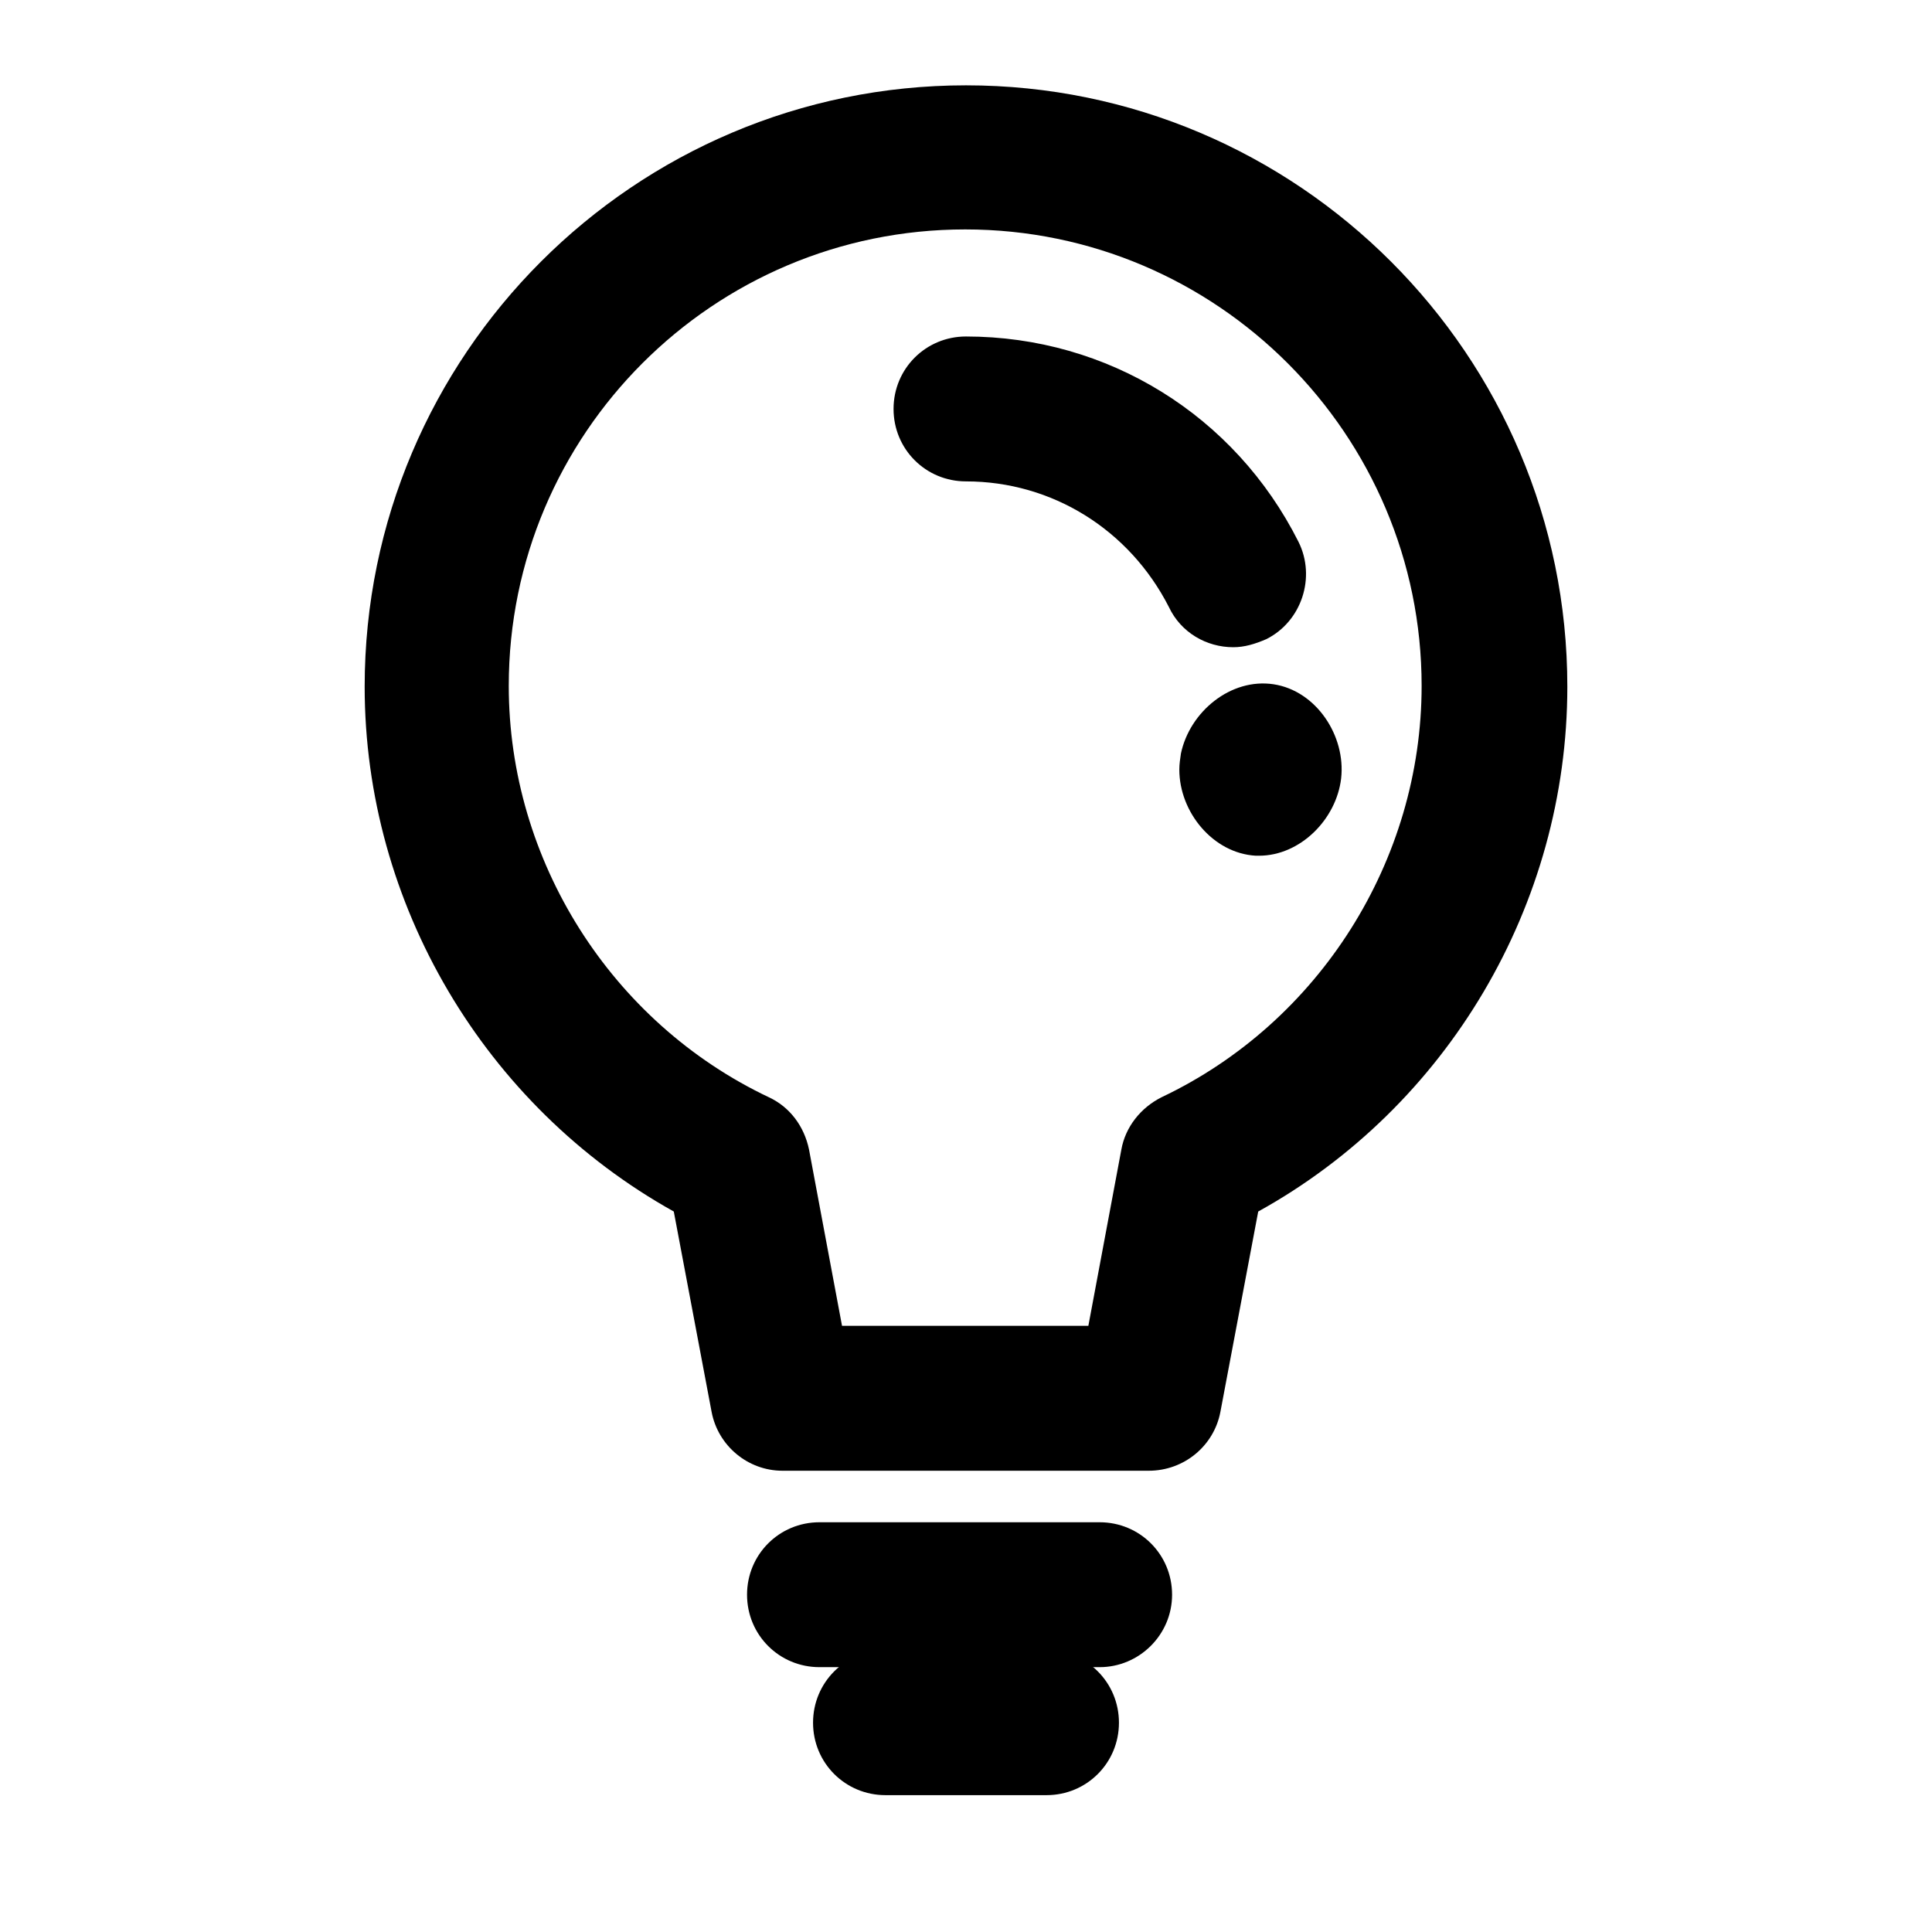 <svg xmlns="http://www.w3.org/2000/svg" width="24" height="24" viewBox="0 0 24 24">
    <g fill="none" fill-rule="evenodd">
        <g transform="translate(-24 -594) translate(0 582) translate(24 12)">
            <g fill="currentColor" fill-rule="nonzero">
                <path d="M10.27 17.27H5.72c-.43 0-.8-.31-.88-.73l-.47-2.49C2.02 12.74.53 10.23.53 7.53.53 3.41 3.88.06 8 .06c4.12 0 7.47 3.35 7.47 7.47 0 2.71-1.49 5.22-3.84 6.52l-.47 2.49c-.08.42-.45.73-.89.73zm-3.81-1.8h3.06l.41-2.19c.05-.28.24-.52.5-.65 1.96-.93 3.23-2.94 3.23-5.11 0-3.12-2.54-5.67-5.67-5.67S2.32 4.39 2.32 7.52c0 2.17 1.27 4.18 3.23 5.11.26.12.44.36.5.65l.41 2.19z" transform="translate(4 1)"/>
                <path d="M11.64 9.63h-.04c-.53-.03-.95-.54-.95-1.07 0-.07.01-.13.02-.2.11-.52.62-.94 1.15-.86.53.08.9.64.84 1.17-.06.51-.51.96-1.02.96zm.27-1.08h.73-.73zM11.32 7.04c-.33 0-.65-.18-.8-.5-.49-.96-1.45-1.56-2.52-1.56-.5 0-.9-.4-.9-.9s.4-.9.9-.9c1.76 0 3.34.98 4.13 2.55.22.44.04.99-.4 1.21-.14.06-.27.1-.41.1zM9.66 19.71H6.18c-.5 0-.9-.4-.9-.9s.4-.9.9-.9h3.48c.5 0 .9.4.9.9s-.41.9-.9.9z" transform="translate(4 1)"/>
                <path d="M9 21.3H7c-.5 0-.9-.4-.9-.9s.4-.9.9-.9h2c.5 0 .9.4.9.9s-.4.9-.9.9z" transform="translate(4 1)"/>
            </g>
        </g>
    </g>
</svg>
